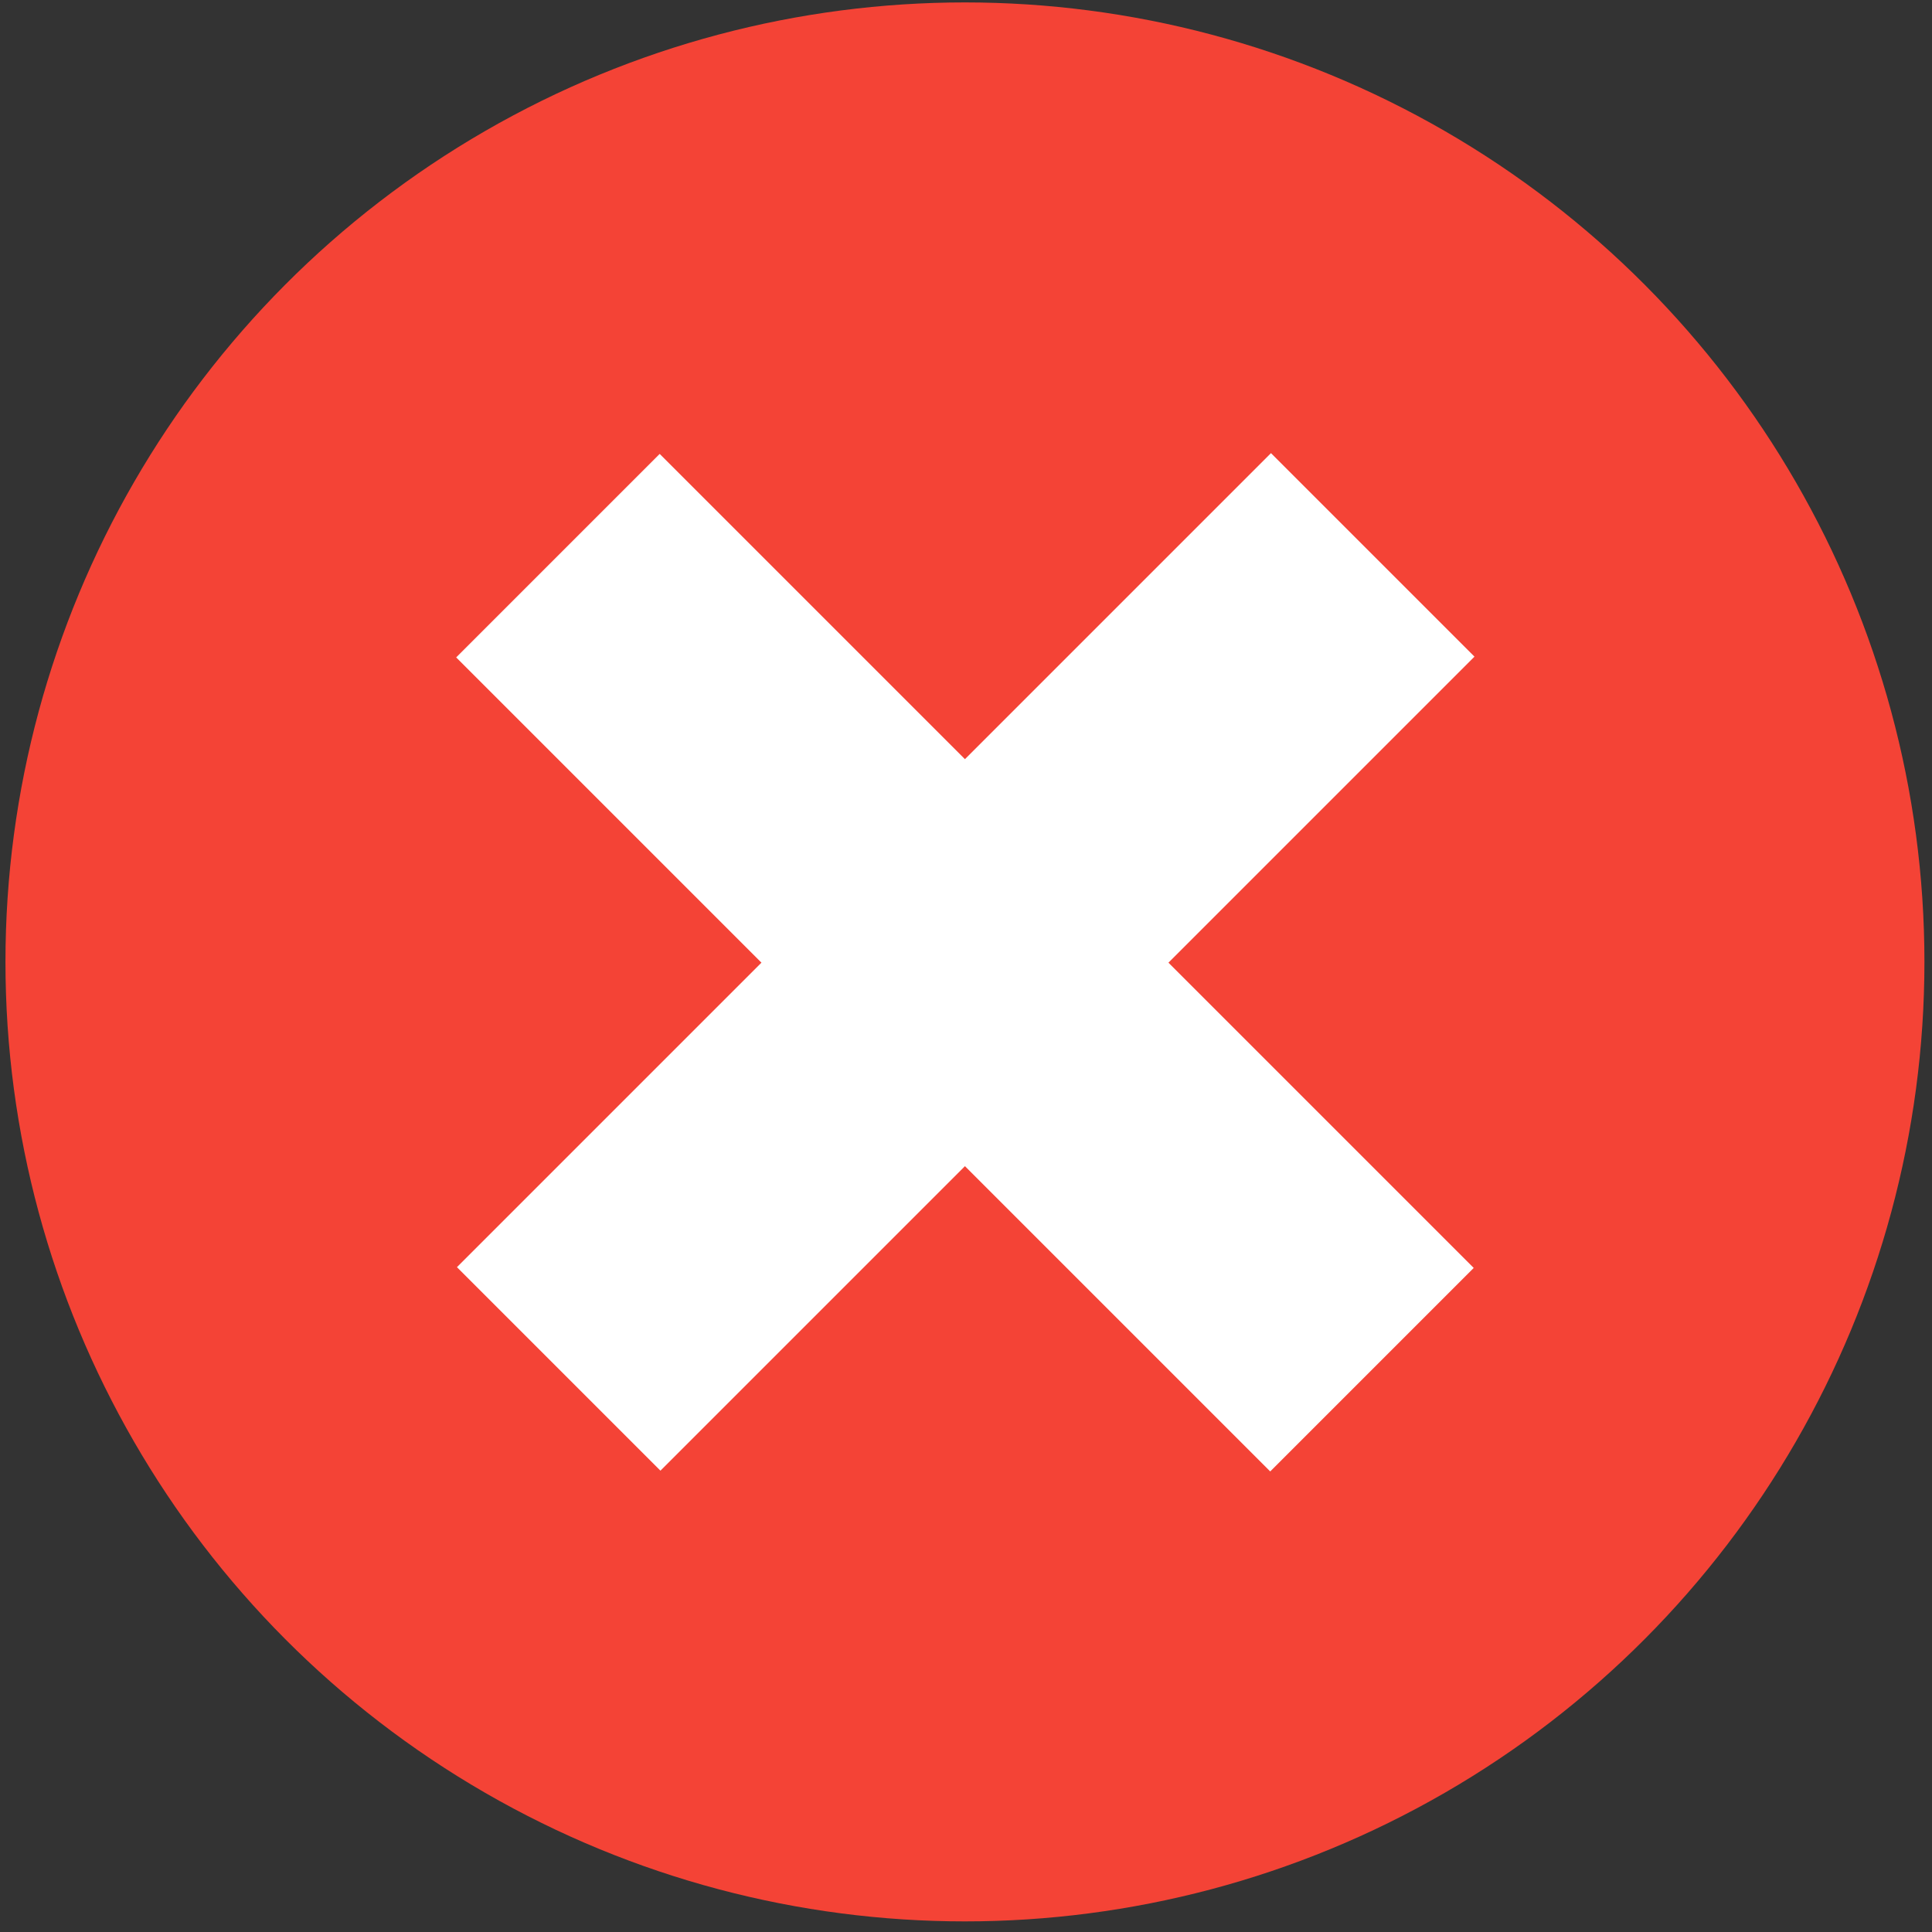 <?xml version="1.0" encoding="utf-8"?>
<svg xmlns="http://www.w3.org/2000/svg" viewBox="80 220 440 440" width="440" height="440">
  <rect x="80" y="220" width="440" height="440" fill="#333333" stroke="none"/>
  <defs>
    <style>
      .st0 { fill: #F44336; }
      .st1 { fill: #FFFFFF; }
    </style>
  </defs>
  <circle class="st0" cx="299.76" cy="439.067" r="218.516"/>
  <g>
    <rect x="267.162" y="307.978" transform="rotate(45 299.934 439.068)" class="st1" width="65.545" height="262.18"/>
    <rect x="266.988" y="308.153" transform="rotate(-45 299.76 439.243)" class="st1" width="65.544" height="262.179"/>
  </g>
</svg>

